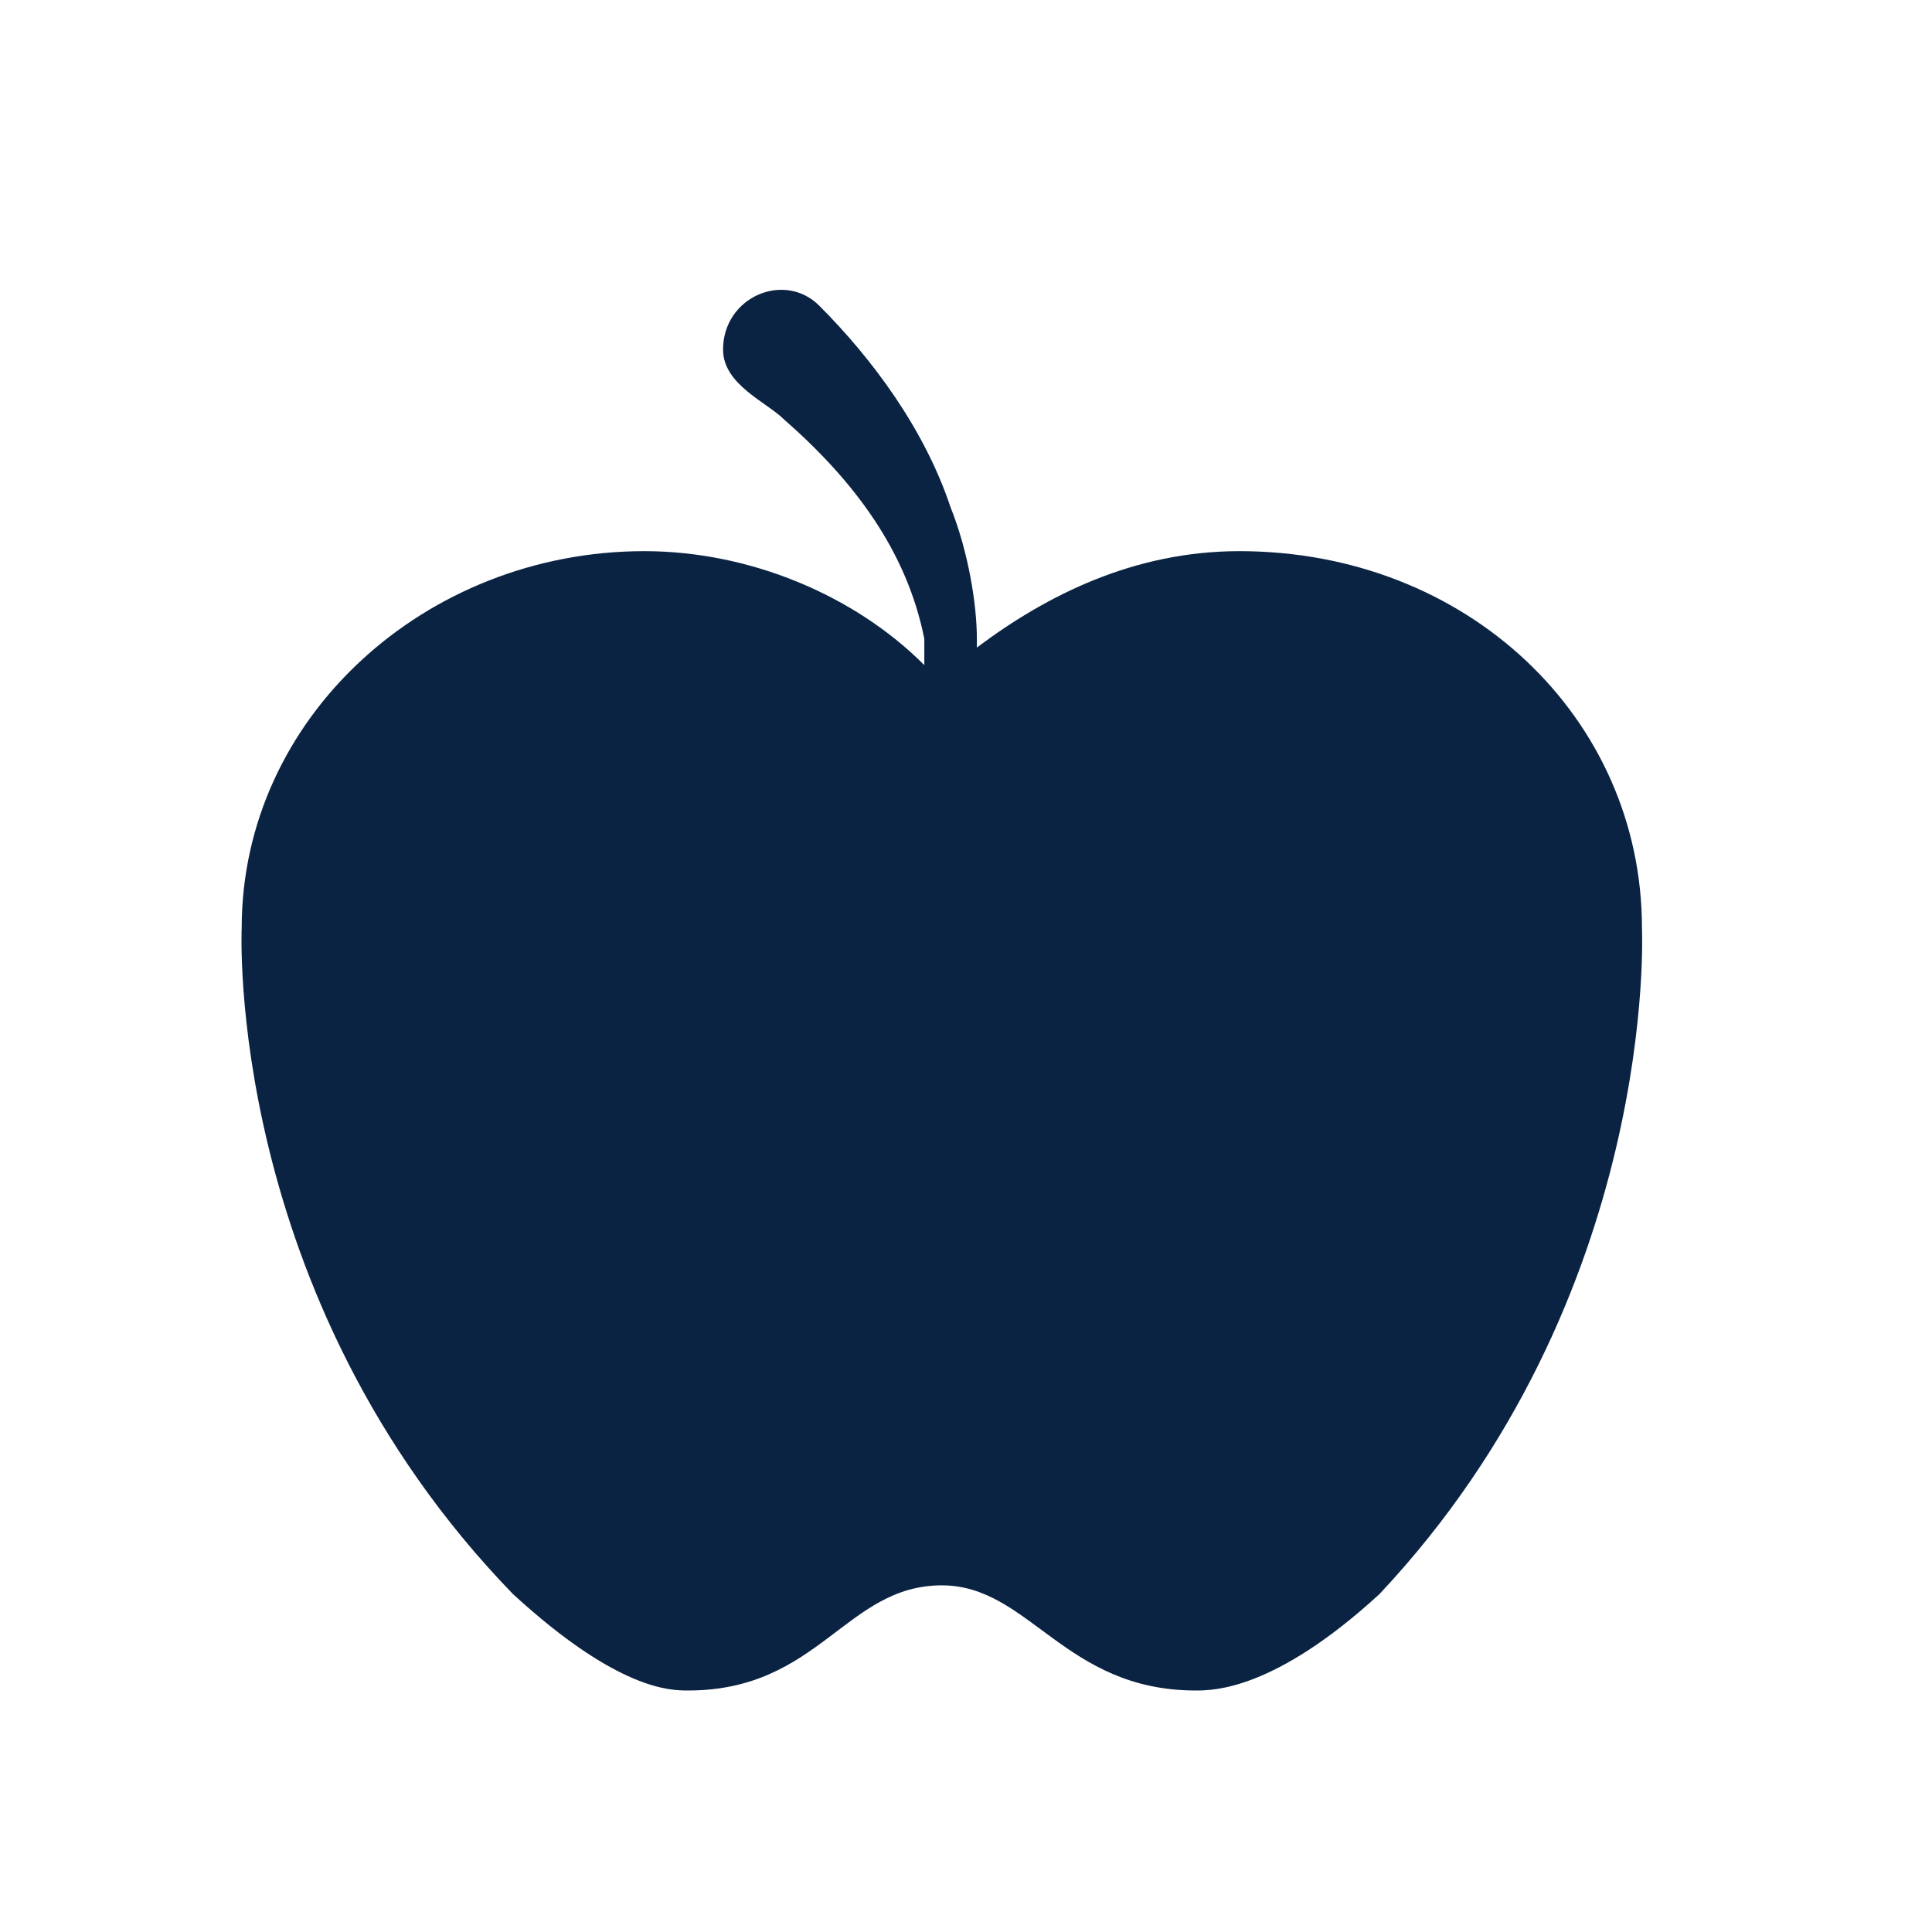 <svg width="40" height="40" viewBox="0 0 40 40" fill="none" xmlns="http://www.w3.org/2000/svg">
<path d="M33.995 19.214C33.995 14.859 30.372 11.411 25.66 11.411C23.486 11.411 21.674 12.318 20.225 13.407C20.225 13.407 20.225 13.407 20.225 13.226C20.225 12.5 20.044 11.411 19.681 10.504C19.137 8.871 18.05 7.419 16.963 6.33C16.238 5.605 14.97 6.149 14.97 7.238C14.97 7.964 15.876 8.326 16.238 8.689C17.688 9.96 18.775 11.411 19.137 13.226C19.137 13.407 19.137 13.589 19.137 13.77C17.688 12.318 15.514 11.411 13.339 11.411C8.809 11.411 5.004 14.859 5.004 19.214C5.004 19.214 4.642 26.835 10.621 33.004C12.796 35 13.883 35 14.245 35C16.963 35 17.507 32.823 19.5 32.823C21.312 32.823 22.037 35 24.755 35C25.117 35 26.385 35 28.56 33.004C34.358 26.835 33.995 19.214 33.995 19.214Z" fill="#0B2343"/>
</svg>
